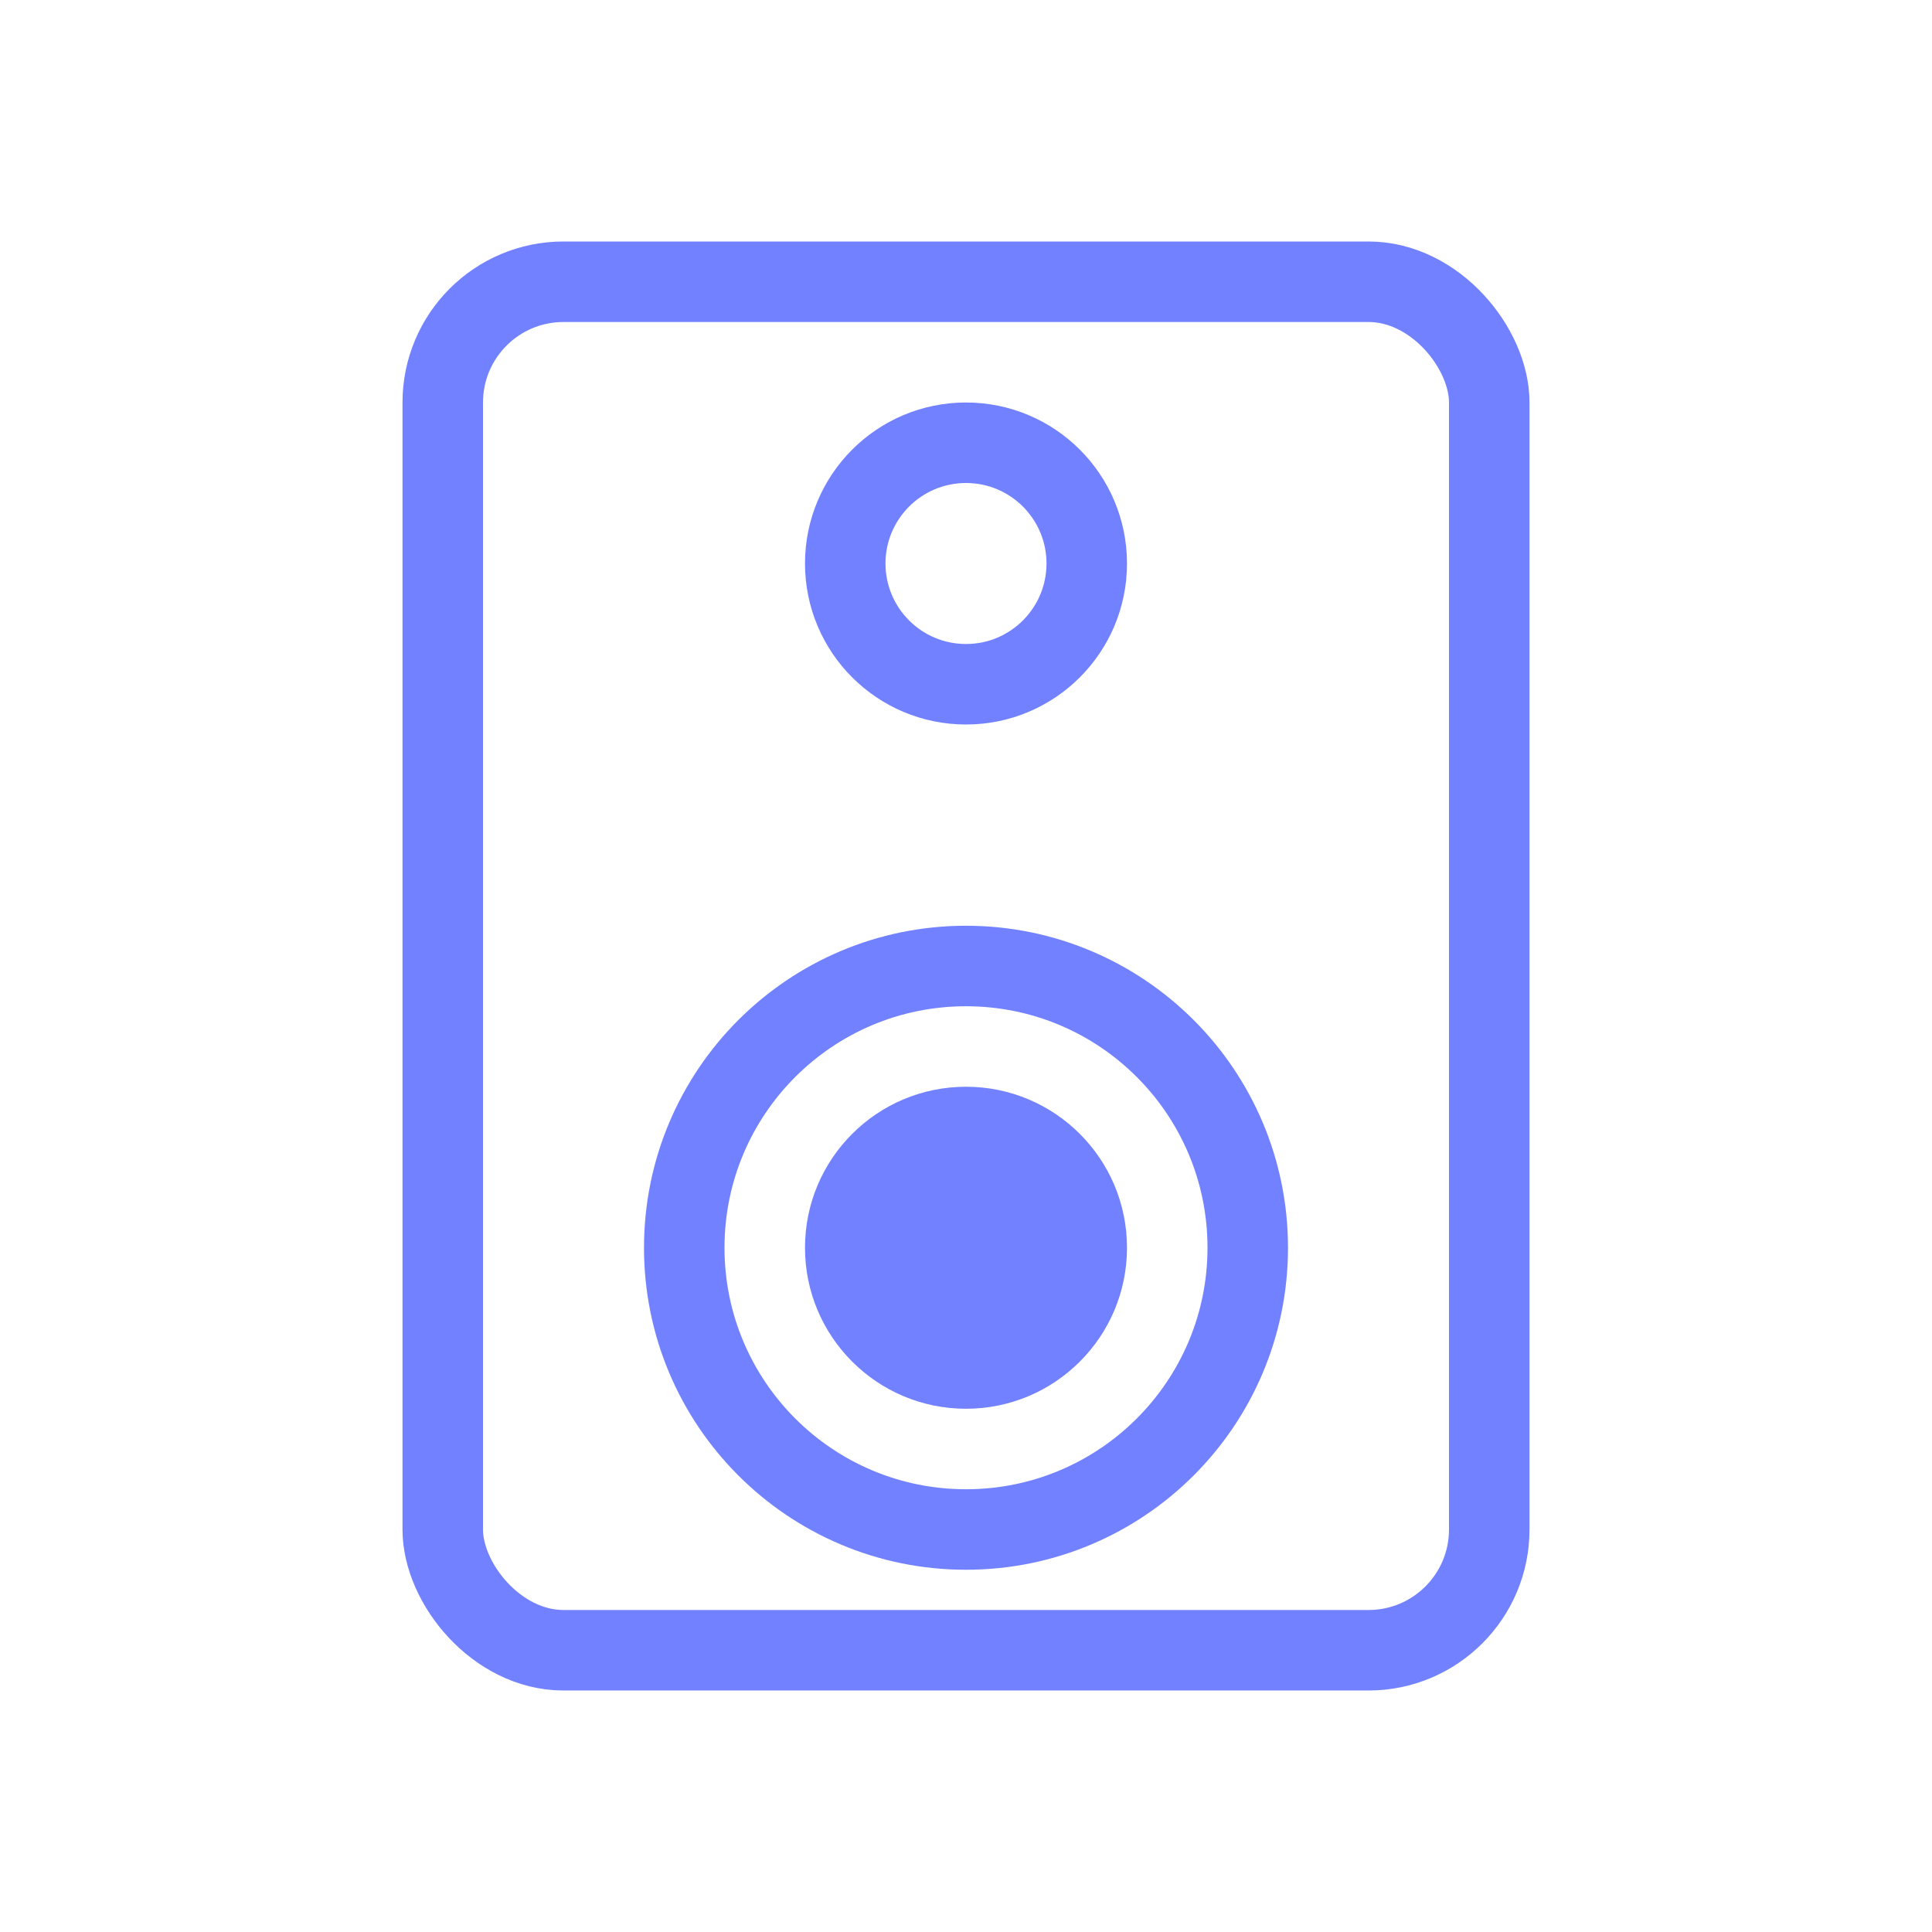 <svg width="24" height="24" viewBox="0 0 24 24" fill="none" xmlns="http://www.w3.org/2000/svg">
<rect x="5.5" y="3.5" width="13" height="17" rx="1.5" stroke="#7181FF"/>
<circle cx="12" cy="15.5" r="3.5" stroke="#7181FF"/>
<circle cx="12" cy="7" r="1.5" stroke="#7181FF"/>
<circle cx="12" cy="15.5" r="2" fill="#7181FF"/>
</svg>
